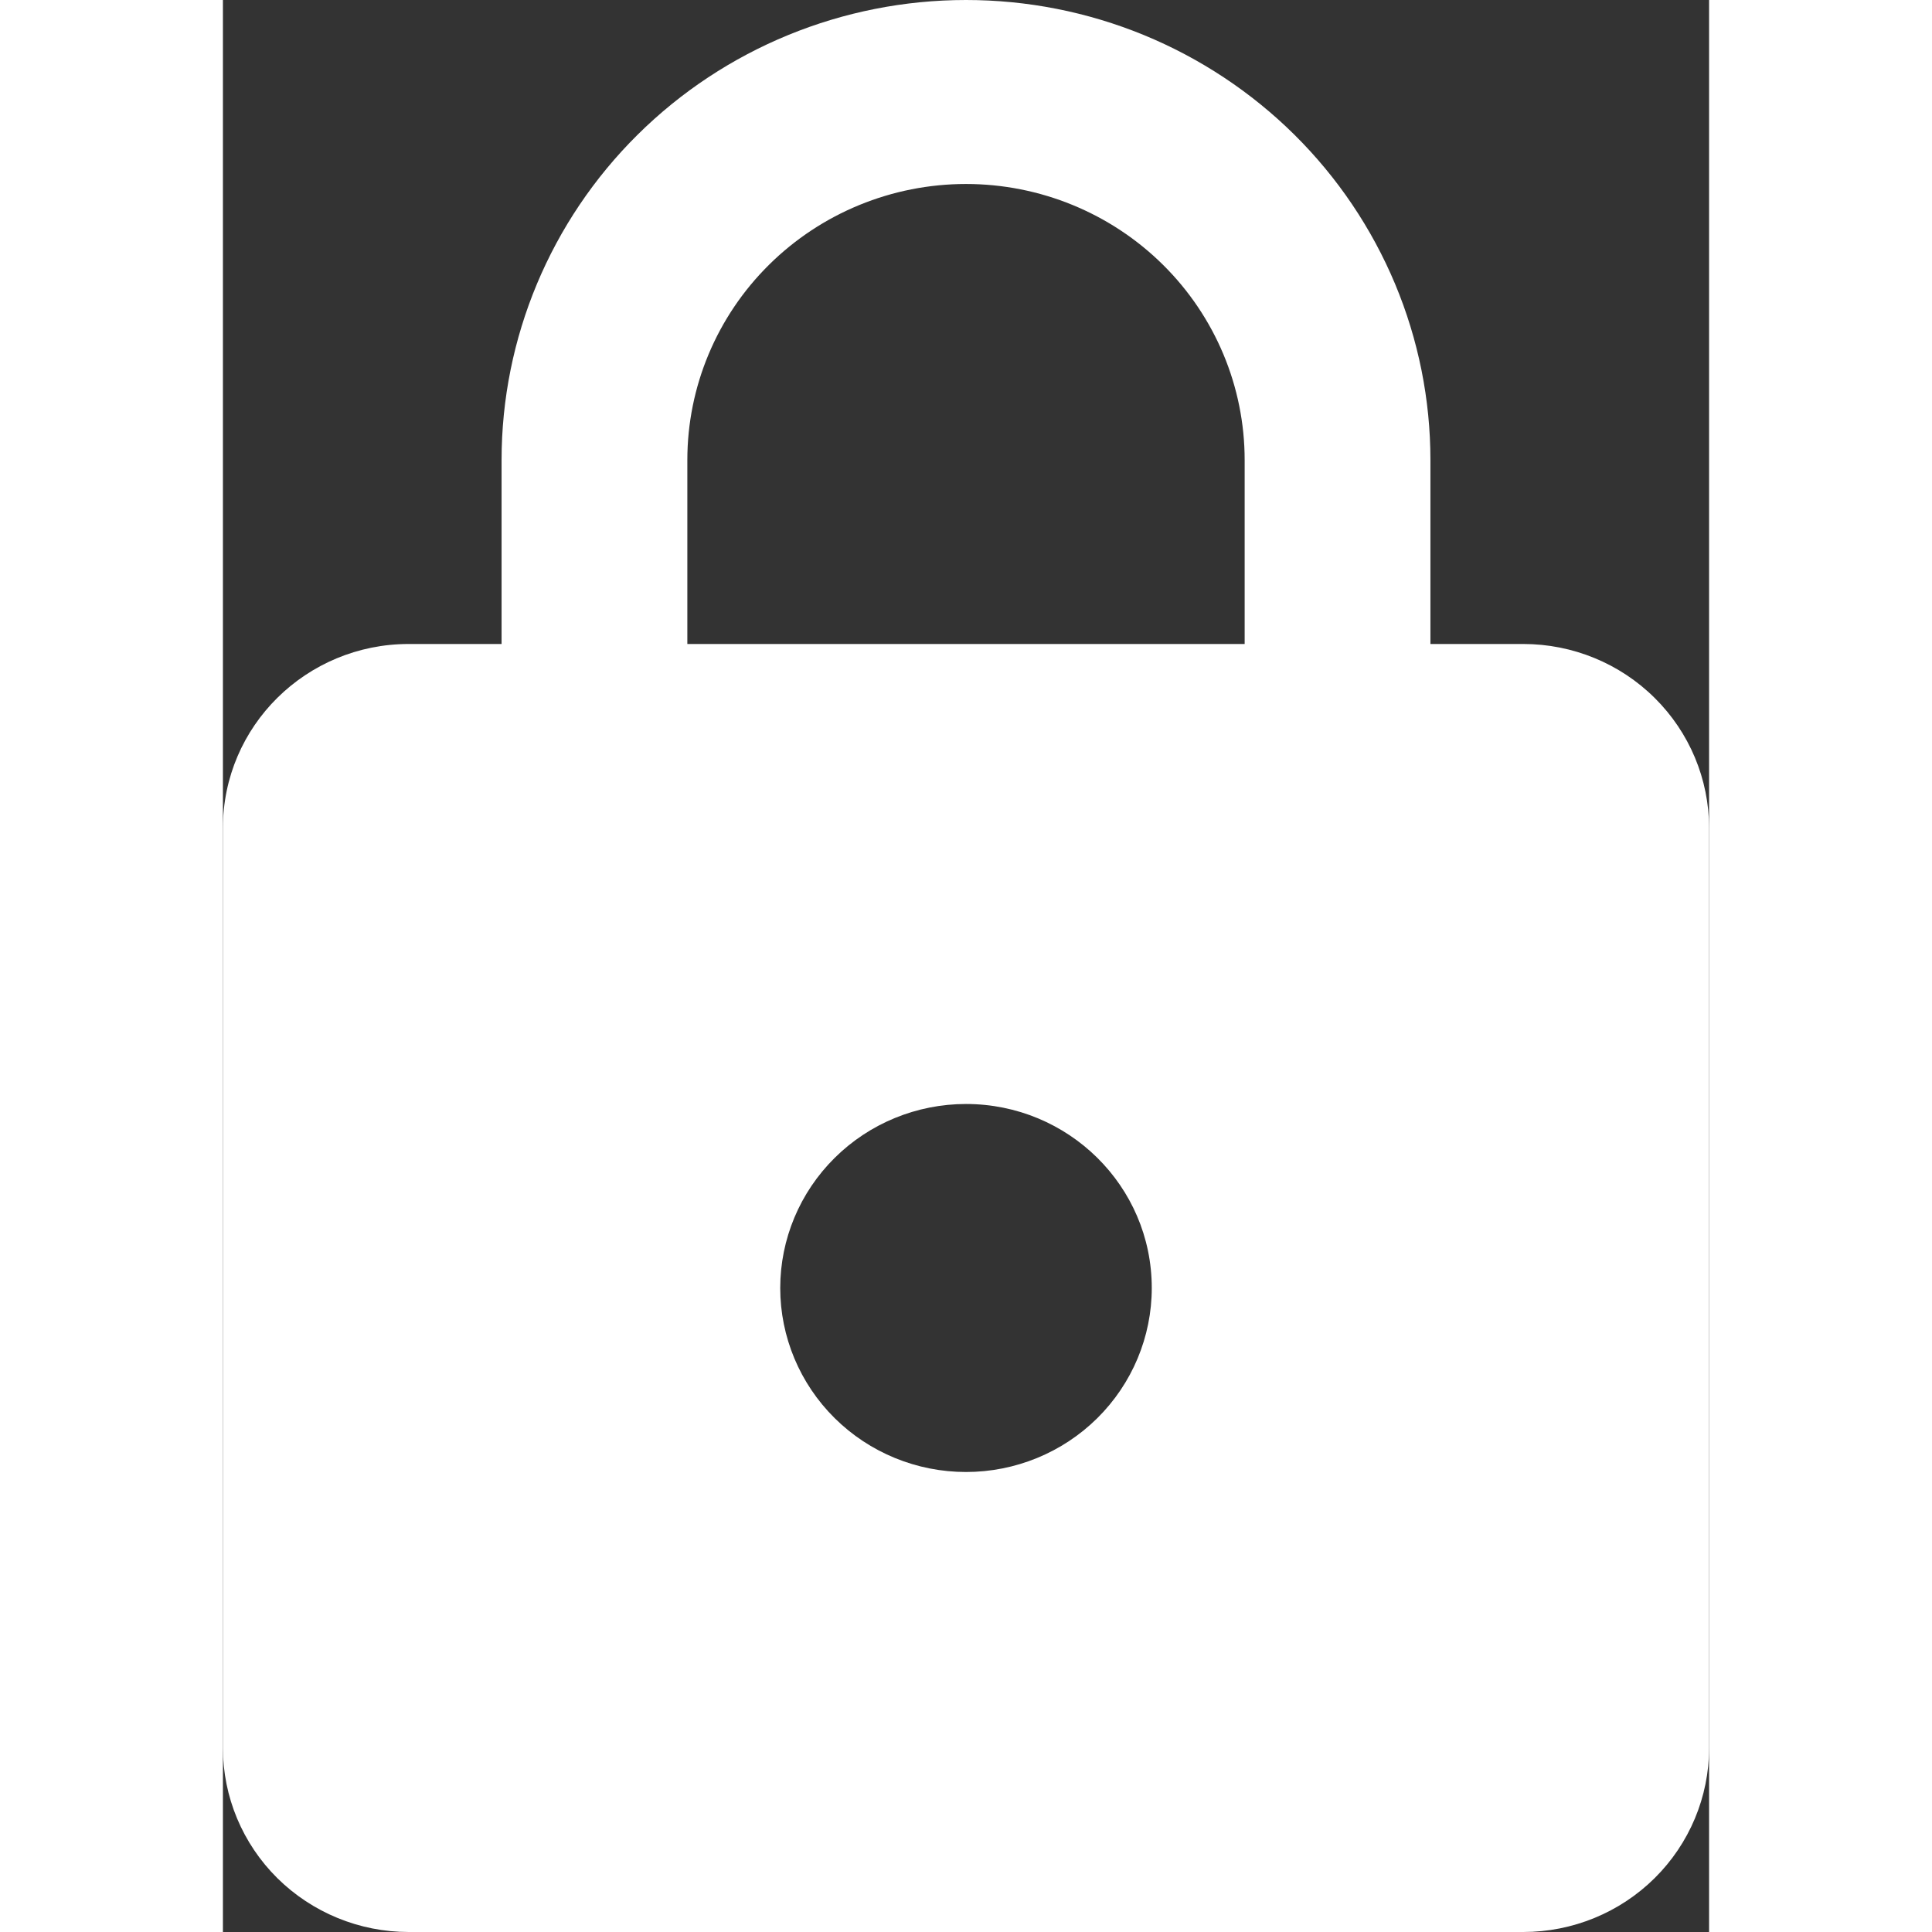 <svg width="33" height="33" viewBox="0 0 40 52" fill="none" xmlns="http://www.w3.org/2000/svg">
<rect x="0" y="0" width="40" height="52" fill="#333333" stroke="none"/>
<path d="M20 39.619C21.326 39.619 22.598 39.097 23.535 38.169C24.473 37.24 25 35.98 25 34.667C25 31.918 22.75 29.714 20 29.714C18.674 29.714 17.402 30.236 16.465 31.165C15.527 32.094 15 33.353 15 34.667C15 35.98 15.527 37.24 16.465 38.169C17.402 39.097 18.674 39.619 20 39.619ZM35 17.333C36.326 17.333 37.598 17.855 38.535 18.784C39.473 19.713 40 20.972 40 22.286V47.048C40 48.361 39.473 49.621 38.535 50.55C37.598 51.478 36.326 52 35 52H5C3.674 52 2.402 51.478 1.464 50.55C0.527 49.621 0 48.361 0 47.048V22.286C0 19.537 2.25 17.333 5 17.333H7.5V12.381C7.5 9.097 8.817 5.948 11.161 3.626C13.505 1.304 16.685 0 20 0C21.642 0 23.267 0.32 24.784 0.942C26.3 1.565 27.678 2.477 28.839 3.626C30 4.776 30.92 6.141 31.549 7.643C32.177 9.145 32.5 10.755 32.5 12.381V17.333H35ZM20 4.952C18.011 4.952 16.103 5.735 14.697 7.128C13.29 8.521 12.5 10.411 12.5 12.381V17.333H27.5V12.381C27.5 10.411 26.71 8.521 25.303 7.128C23.897 5.735 21.989 4.952 20 4.952Z" fill="white"/>
</svg>
